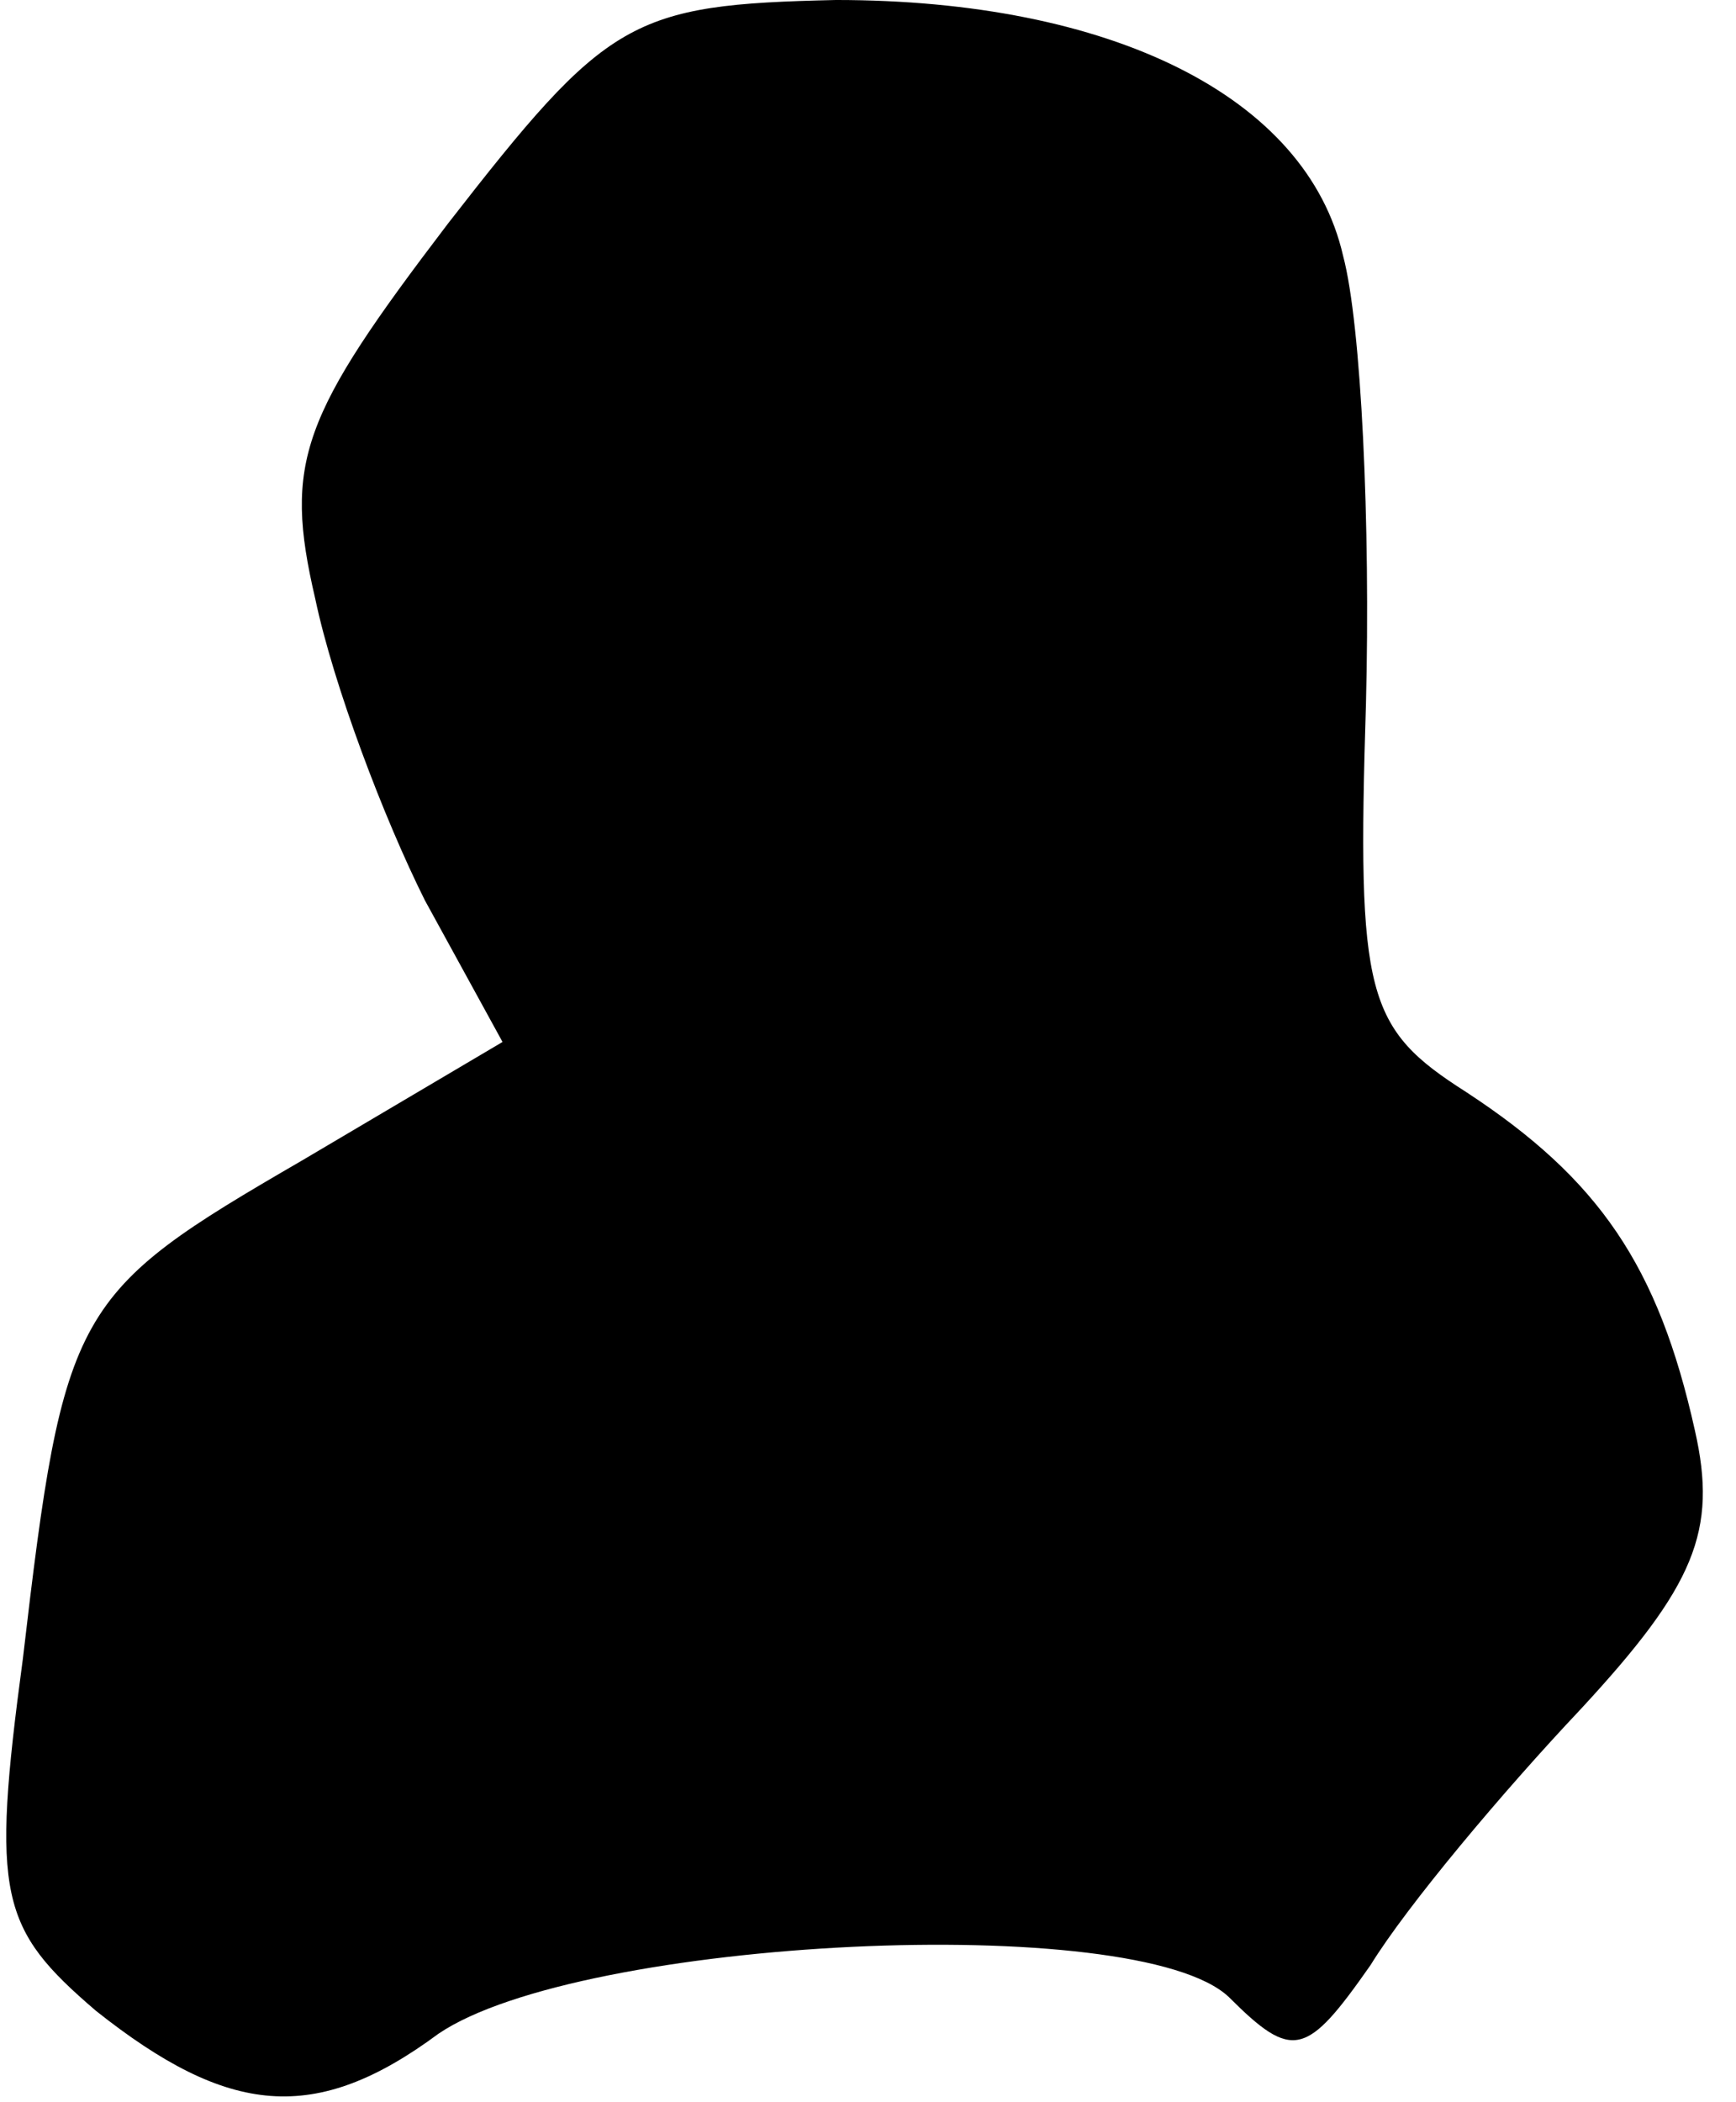 <?xml version="1.0" standalone="no"?>
<!DOCTYPE svg PUBLIC "-//W3C//DTD SVG 20010904//EN"
 "http://www.w3.org/TR/2001/REC-SVG-20010904/DTD/svg10.dtd">
<svg version="1.0" xmlns="http://www.w3.org/2000/svg"
 width="38pt" height="46pt" viewBox="0 0 38 46"
 preserveAspectRatio="xMidYMid meet">
<g transform="translate(0,46) scale(0.1,-0.1)"
fill="#000000" stroke="none">
<path fill="#000000" stroke="none" d="M98 411 c-32 -42 -36 -52 -29 -82 4
-19 15 -48 24 -66 l17 -31 -44 -26 c-50 -29 -52 -32 -61 -109 -7 -52 -5 -59
16 -77 29 -23 48 -25 75 -5 31 21 153 27 173 8 14 -14 17 -13 31 7 8 13 29 38
46 56 25 27 30 39 25 61 -8 36 -21 55 -50 74 -22 14 -24 21 -22 85 1 39 -1 83
-5 98 -8 35 -51 56 -111 56 -45 -1 -50 -4 -85 -49z"/>
</g>
</svg>
